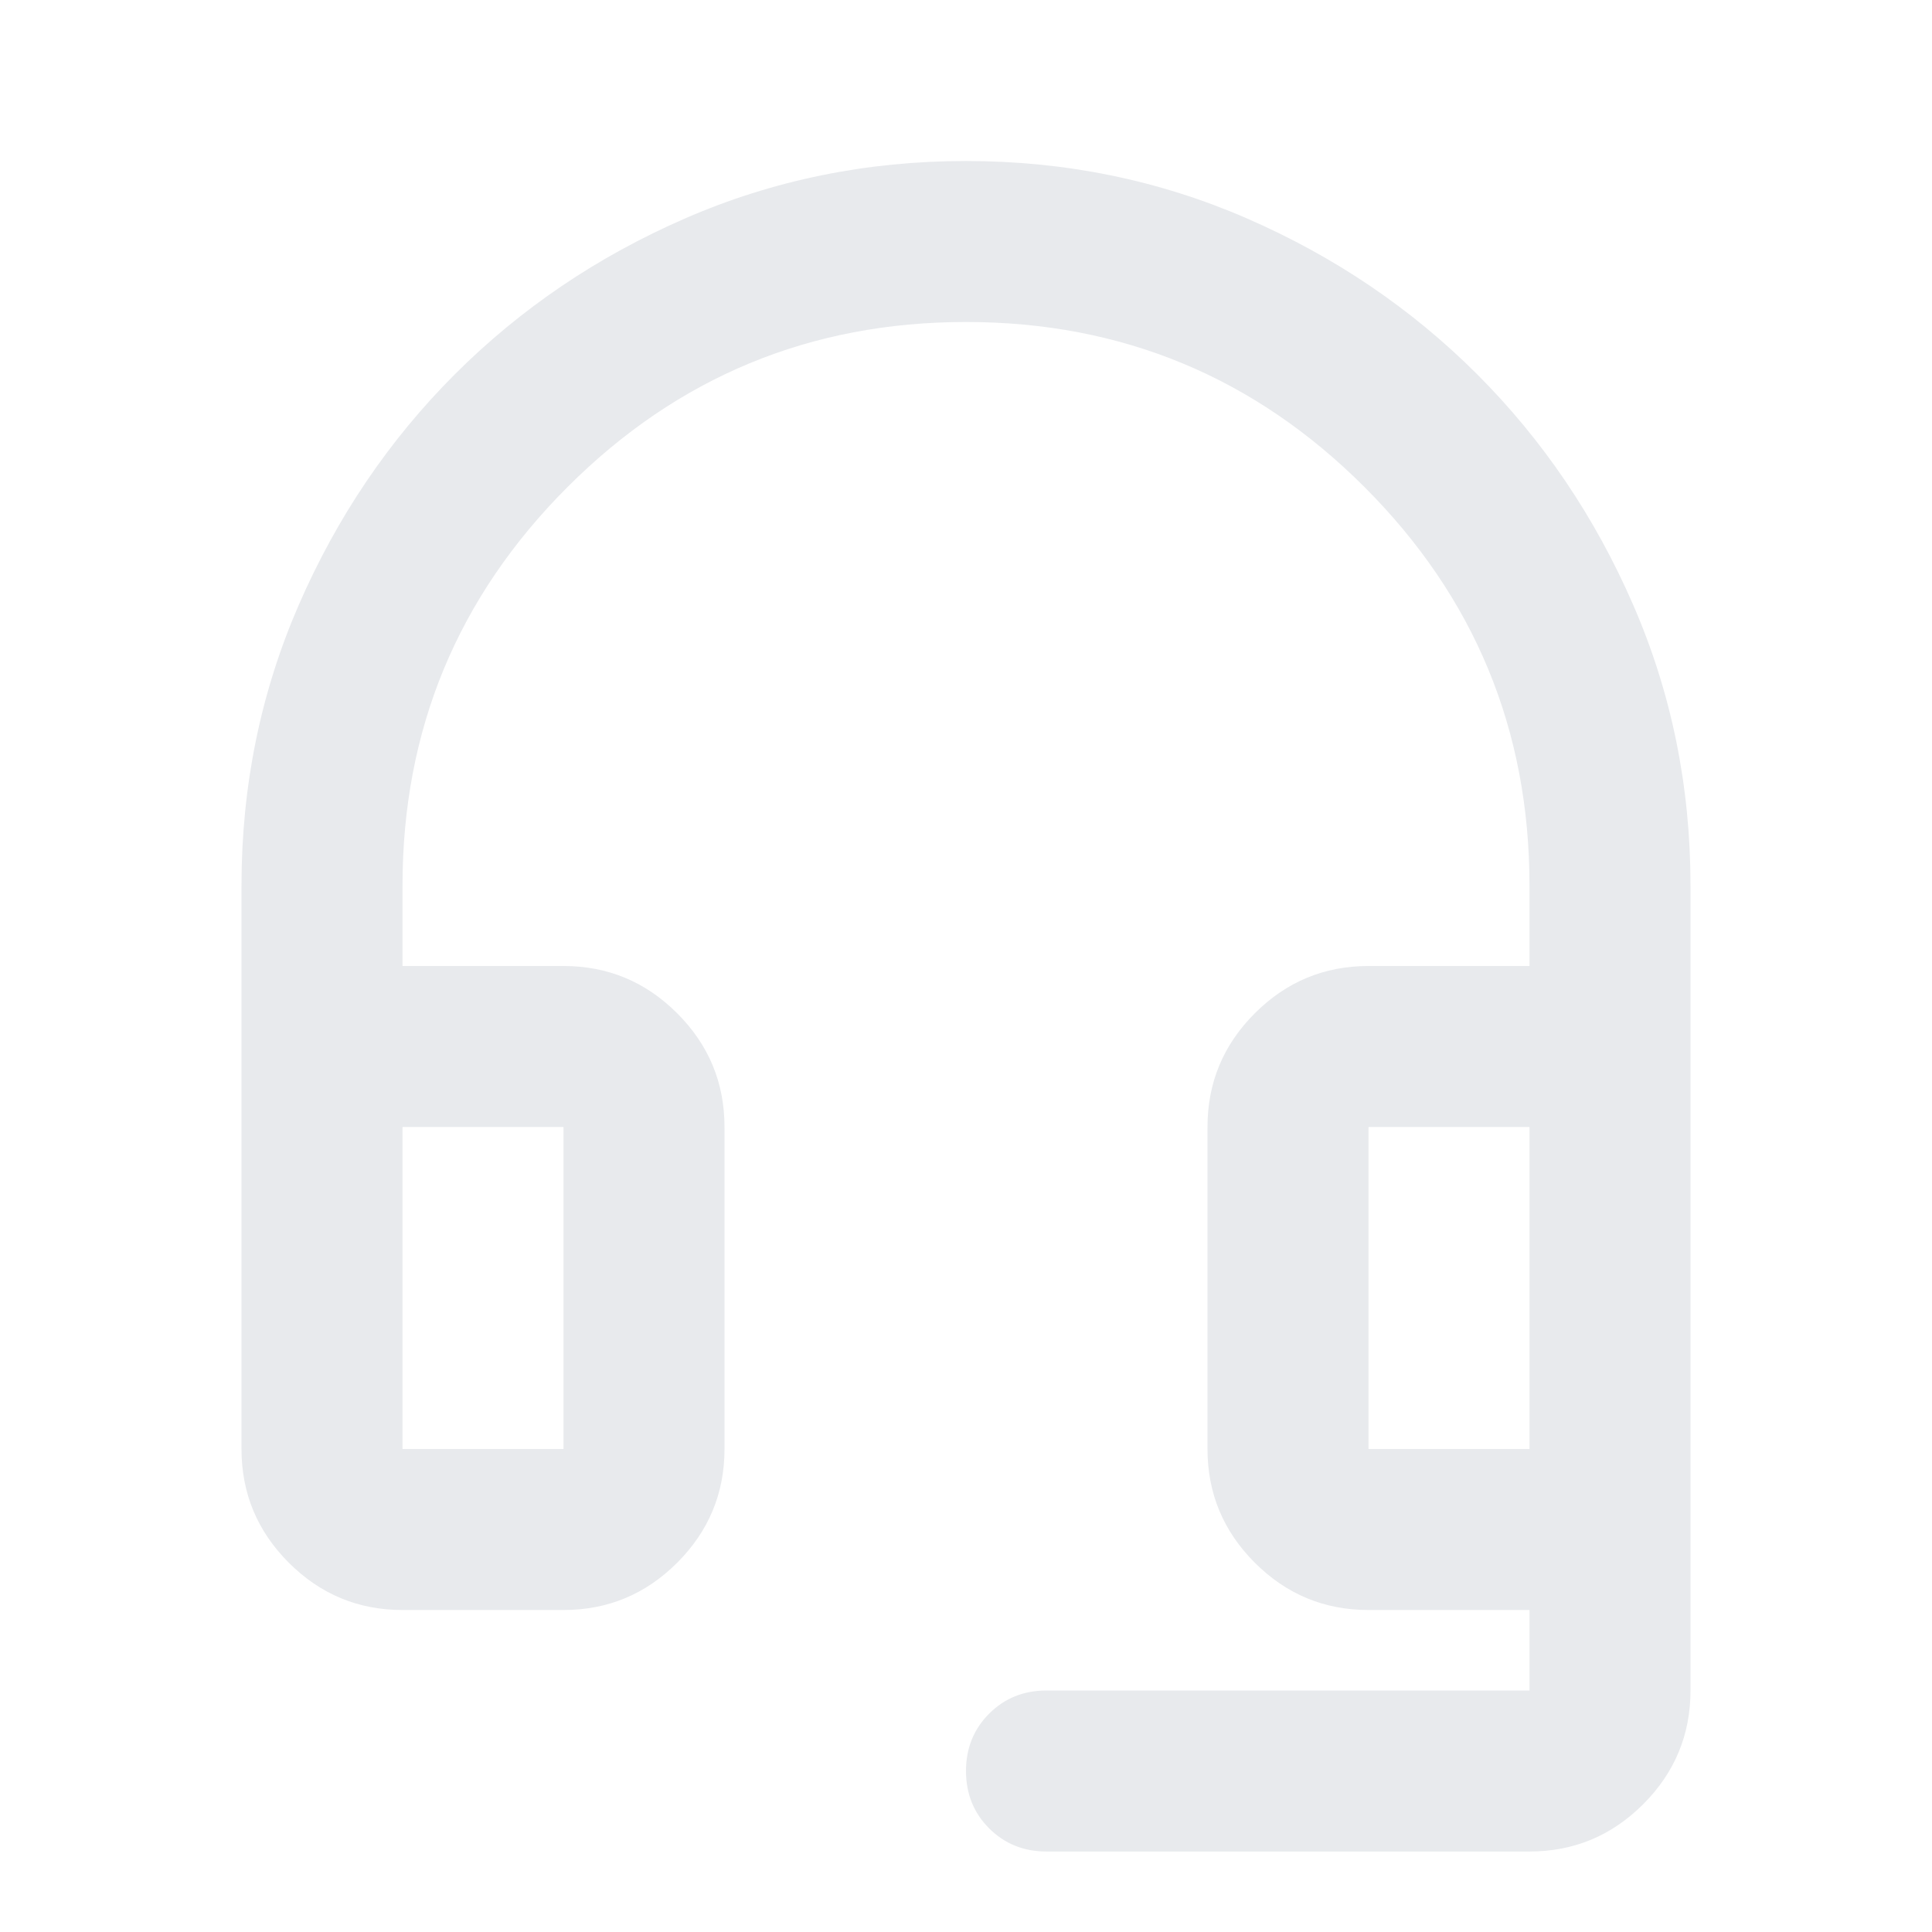<svg width="56" height="56" viewBox="0 0 56 56" fill="none" xmlns="http://www.w3.org/2000/svg">
<path d="M11.667 46.667C10.383 46.667 9.285 46.21 8.371 45.296C7.457 44.382 7 43.283 7 42V25.667C7 22.789 7.554 20.076 8.662 17.529C9.771 14.982 11.278 12.756 13.183 10.85C15.089 8.945 17.315 7.438 19.863 6.329C22.41 5.221 25.122 4.667 28 4.667C30.878 4.667 33.59 5.221 36.138 6.329C38.685 7.438 40.911 8.945 42.817 10.85C44.722 12.756 46.229 14.982 47.337 17.529C48.446 20.076 49 22.789 49 25.667V49C49 50.283 48.543 51.382 47.629 52.296C46.715 53.21 45.617 53.667 44.333 53.667H30.333C29.672 53.667 29.118 53.443 28.671 52.996C28.224 52.549 28 51.995 28 51.333C28 50.672 28.224 50.118 28.671 49.671C29.118 49.224 29.672 49 30.333 49H44.333V46.667H39.667C38.383 46.667 37.285 46.21 36.371 45.296C35.457 44.382 35 43.283 35 42V32.667C35 31.383 35.457 30.285 36.371 29.371C37.285 28.457 38.383 28 39.667 28H44.333V25.667C44.333 21.156 42.739 17.306 39.55 14.117C36.361 10.928 32.511 9.333 28 9.333C23.489 9.333 19.639 10.928 16.45 14.117C13.261 17.306 11.667 21.156 11.667 25.667V28H16.333C17.617 28 18.715 28.457 19.629 29.371C20.543 30.285 21 31.383 21 32.667V42C21 43.283 20.543 44.382 19.629 45.296C18.715 46.21 17.617 46.667 16.333 46.667H11.667ZM11.667 42H16.333V32.667H11.667V42ZM39.667 42H44.333V32.667H39.667V42Z" fill="#E8EAED"/>
</svg>
